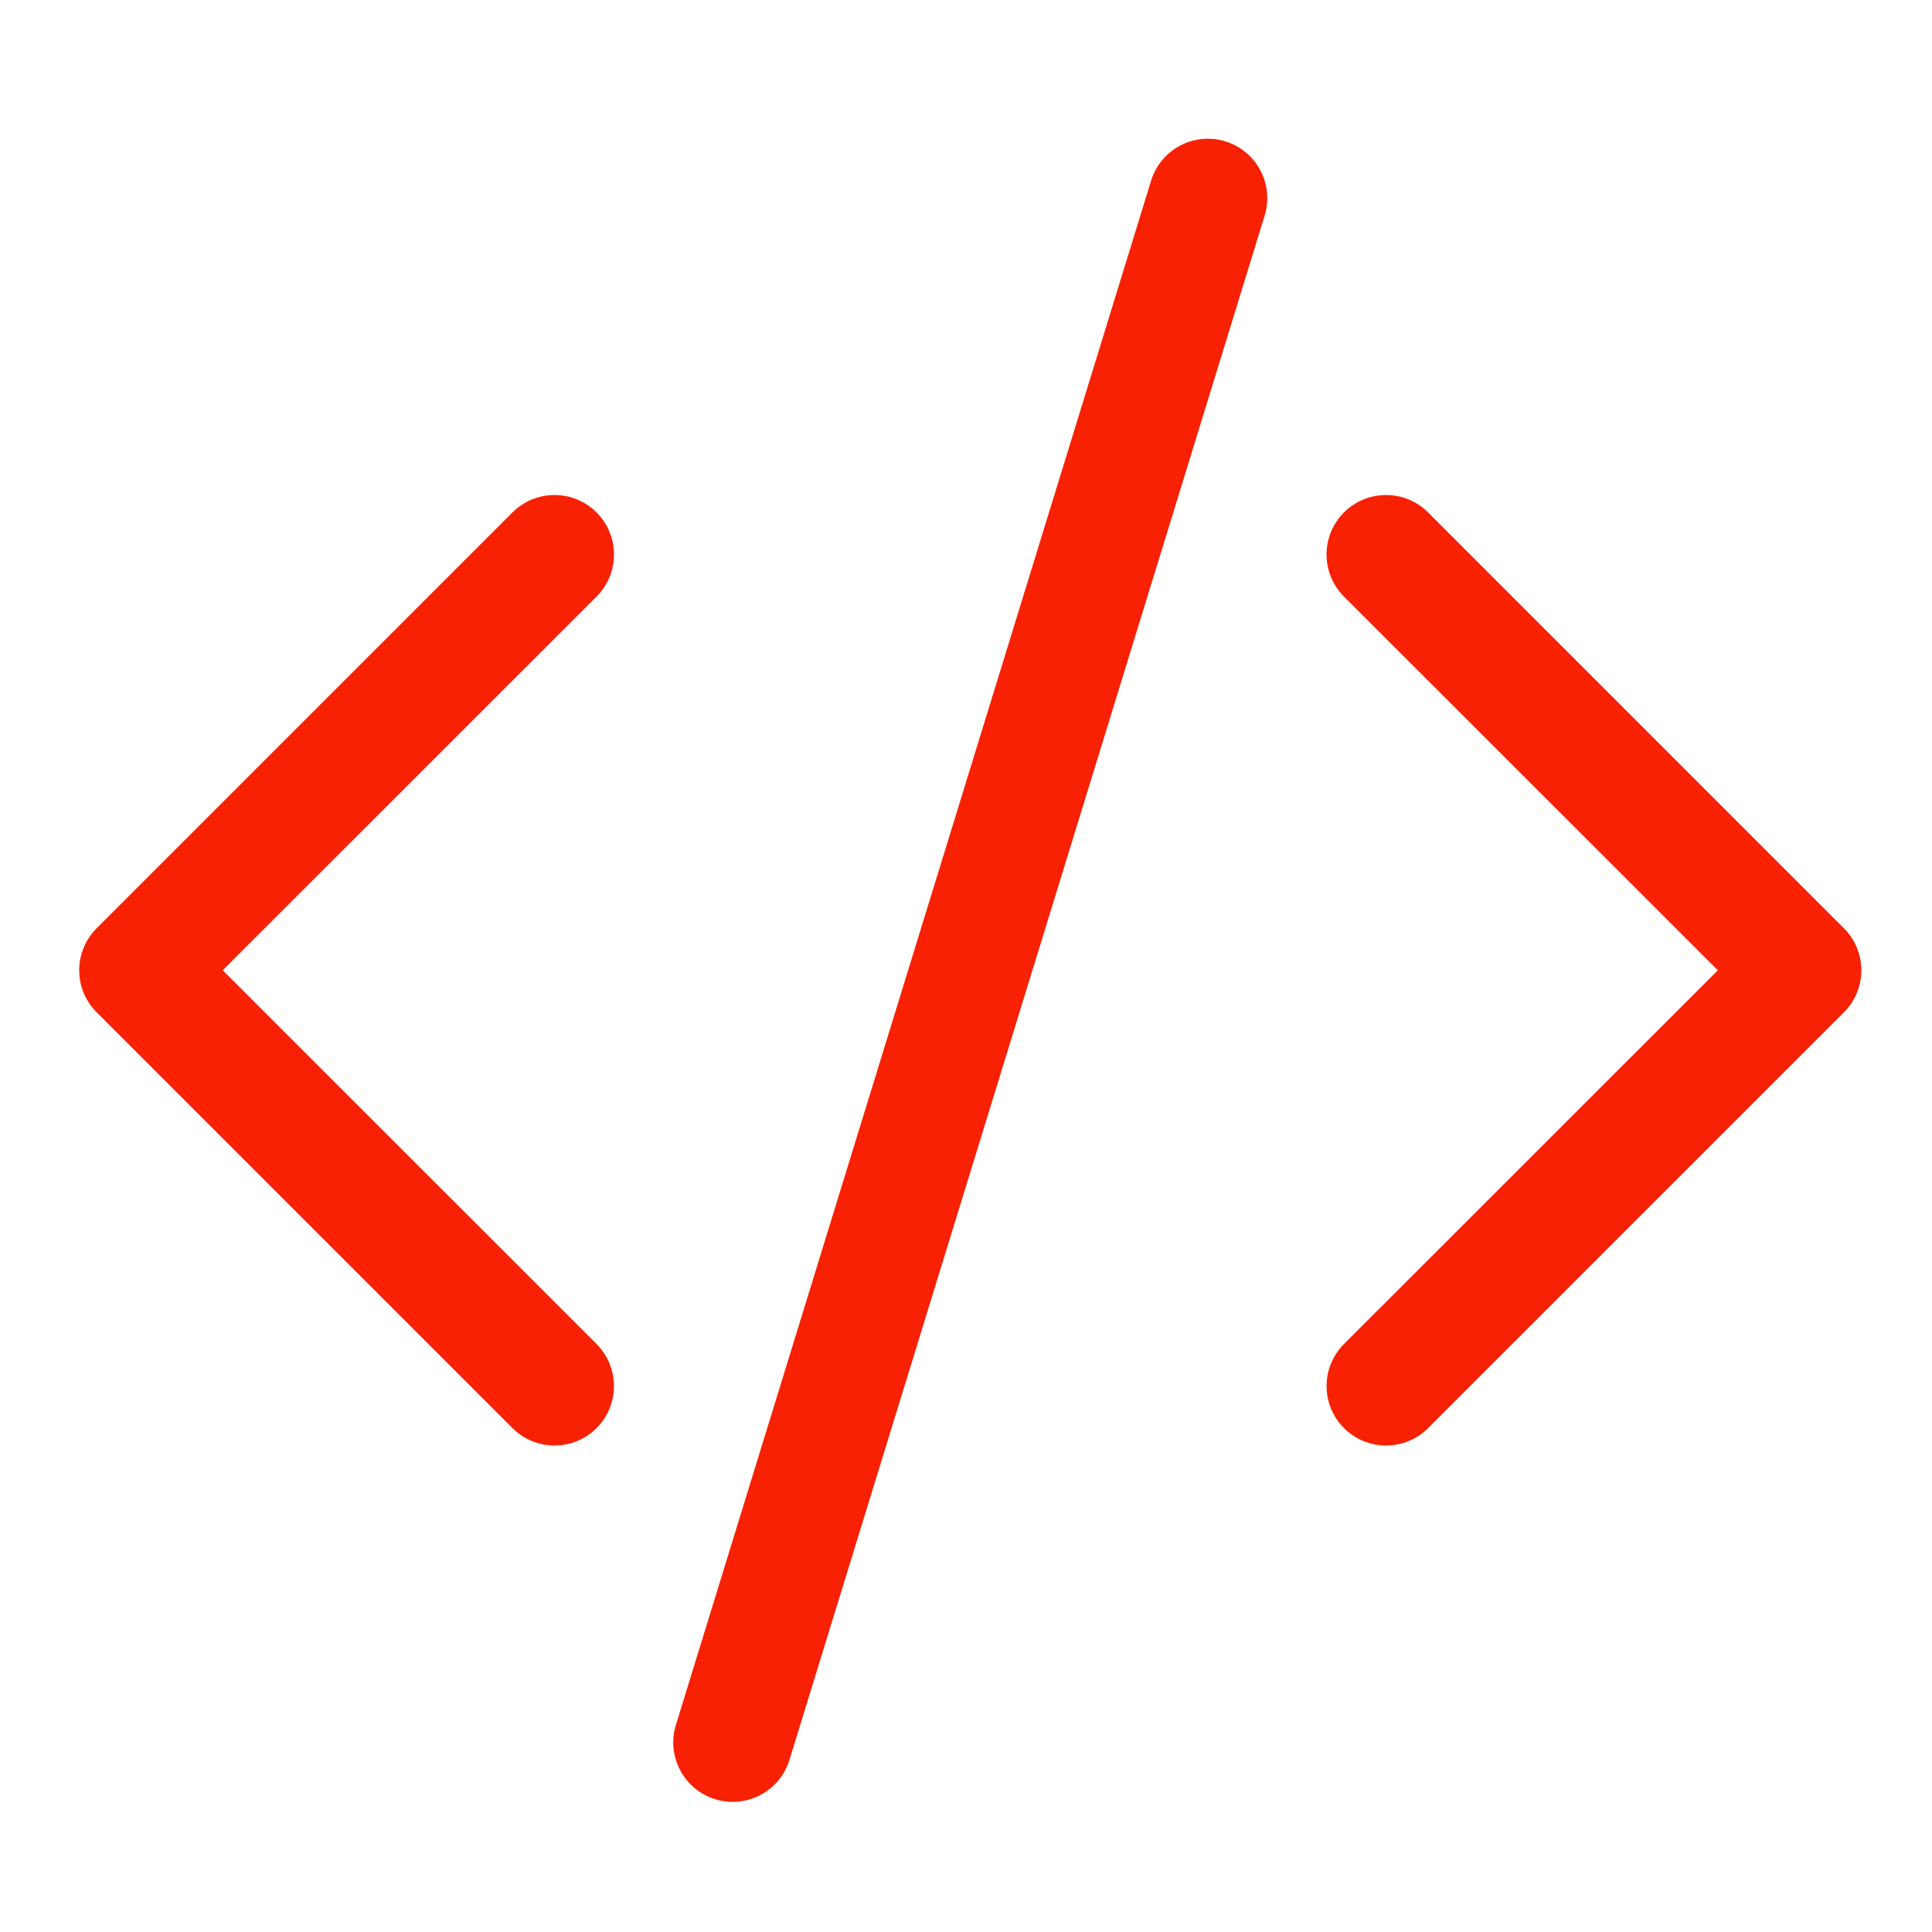 <svg width="50" height="50" viewBox="0 0 50 50" fill="none" xmlns="http://www.w3.org/2000/svg">
<path d="M32.729 5.579C32.788 5.386 32.809 5.184 32.79 4.983C32.771 4.782 32.712 4.586 32.618 4.408C32.523 4.229 32.395 4.071 32.239 3.943C32.084 3.814 31.904 3.717 31.711 3.658C31.518 3.599 31.316 3.578 31.114 3.597C30.913 3.616 30.718 3.674 30.54 3.769C30.361 3.863 30.203 3.992 30.075 4.148C29.946 4.303 29.849 4.483 29.79 4.676L17.492 44.642C17.372 45.032 17.412 45.453 17.603 45.814C17.794 46.174 18.12 46.444 18.51 46.564C18.9 46.684 19.321 46.644 19.681 46.453C20.042 46.262 20.311 45.936 20.431 45.546L32.729 5.579V5.579ZM15.439 13.262C15.582 13.405 15.695 13.575 15.773 13.761C15.85 13.948 15.89 14.148 15.89 14.351C15.89 14.553 15.85 14.753 15.773 14.94C15.695 15.126 15.582 15.296 15.439 15.439L5.764 25.111L15.439 34.783C15.727 35.071 15.889 35.463 15.889 35.871C15.889 36.279 15.727 36.671 15.439 36.959C15.15 37.248 14.758 37.41 14.35 37.41C13.942 37.41 13.551 37.248 13.262 36.959L2.502 26.199C2.358 26.056 2.245 25.887 2.167 25.7C2.09 25.513 2.05 25.313 2.05 25.111C2.05 24.909 2.09 24.708 2.167 24.522C2.245 24.335 2.358 24.165 2.502 24.023L13.262 13.262C13.405 13.119 13.574 13.005 13.761 12.928C13.948 12.851 14.148 12.811 14.35 12.811C14.553 12.811 14.753 12.851 14.939 12.928C15.126 13.005 15.296 13.119 15.439 13.262V13.262ZM34.782 13.262C34.639 13.405 34.526 13.575 34.448 13.761C34.371 13.948 34.331 14.148 34.331 14.351C34.331 14.553 34.371 14.753 34.448 14.94C34.526 15.126 34.639 15.296 34.782 15.439L44.458 25.111L34.782 34.783C34.64 34.926 34.526 35.095 34.449 35.282C34.371 35.469 34.332 35.669 34.332 35.871C34.332 36.073 34.371 36.273 34.449 36.46C34.526 36.647 34.64 36.816 34.782 36.959C34.925 37.102 35.095 37.216 35.282 37.293C35.469 37.37 35.669 37.41 35.871 37.41C36.073 37.41 36.273 37.37 36.46 37.293C36.647 37.216 36.816 37.102 36.959 36.959L47.719 26.199C47.863 26.056 47.976 25.887 48.054 25.7C48.131 25.513 48.171 25.313 48.171 25.111C48.171 24.909 48.131 24.708 48.054 24.522C47.976 24.335 47.863 24.165 47.719 24.023L36.959 13.262C36.816 13.119 36.647 13.005 36.46 12.928C36.273 12.851 36.073 12.811 35.871 12.811C35.669 12.811 35.468 12.851 35.282 12.928C35.095 13.005 34.925 13.119 34.782 13.262V13.262Z" fill="#F82103"/>
</svg>
